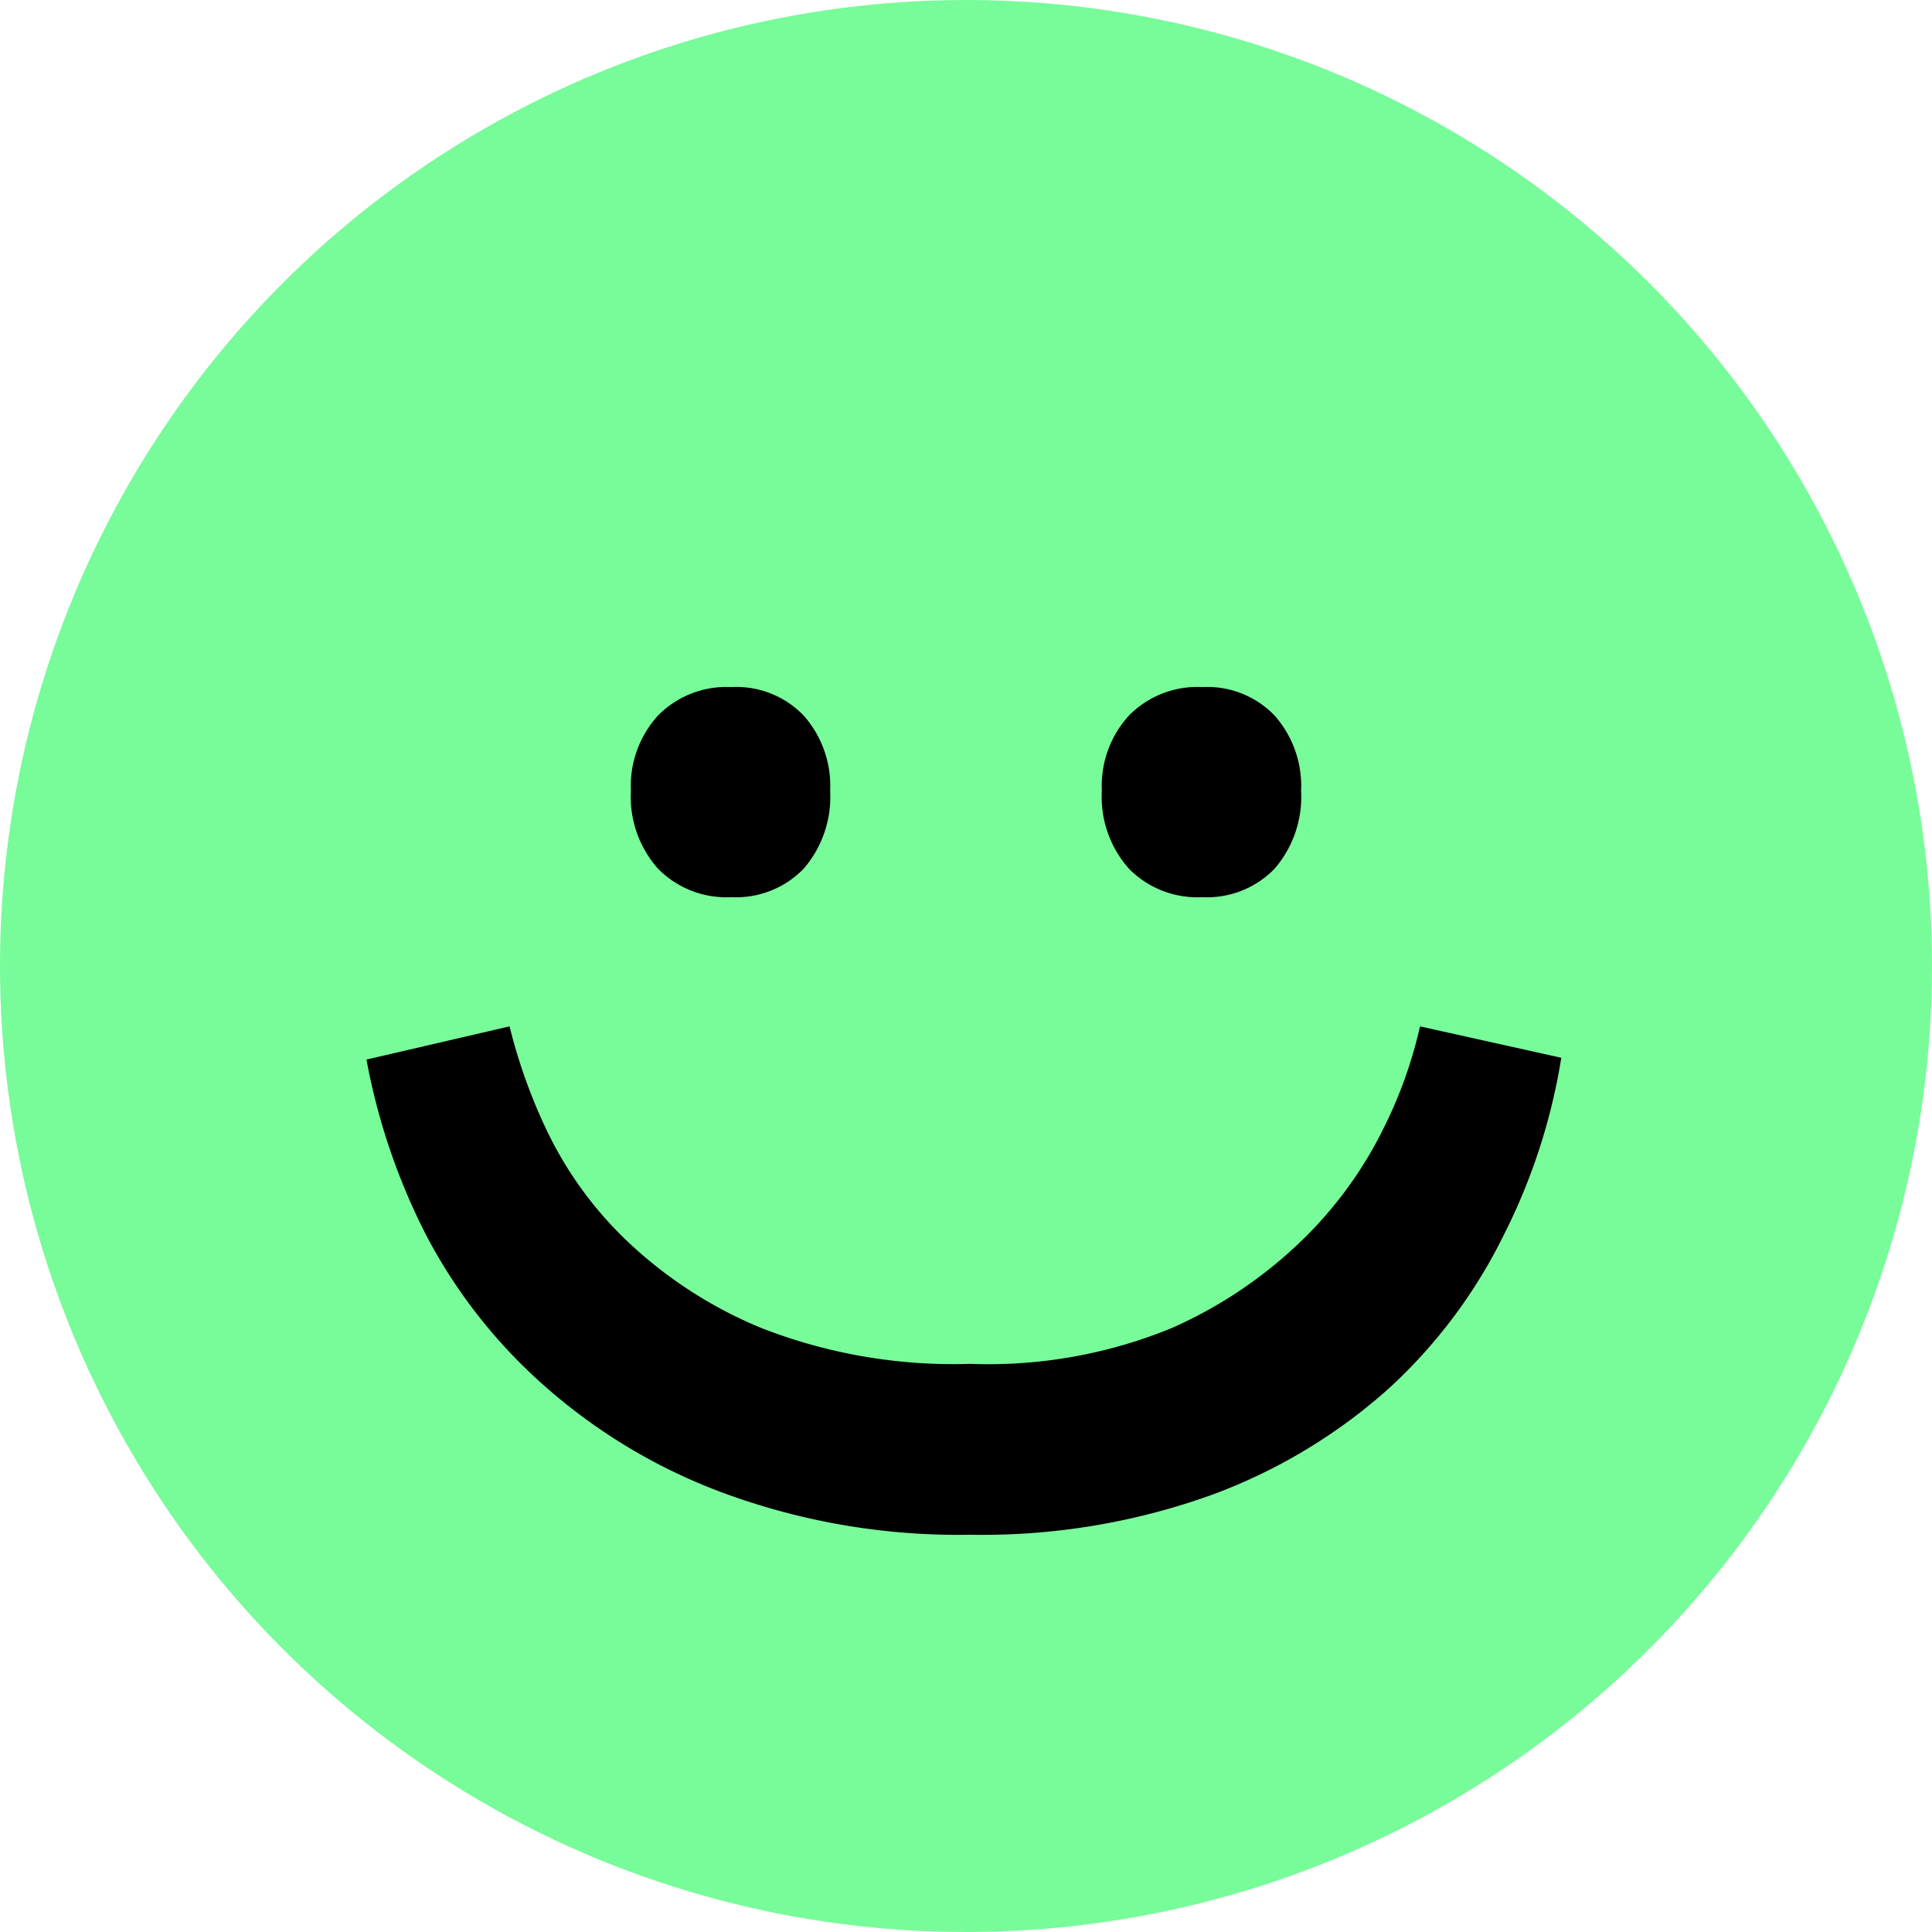 <svg id="ef2d8b51-ef31-46e6-857a-2ce275e28373" data-name="Calque 1" xmlns="http://www.w3.org/2000/svg" viewBox="0 0 32 32"><defs><style>.\35 19ef96c-7c72-433c-8b23-e2e0e1ee3aa4{fill:#78FB99;}</style></defs><title>n2</title><circle class="519ef96c-7c72-433c-8b23-e2e0e1ee3aa4" cx="16" cy="16" r="16"/><path d="M12.11,11.38a1.55,1.55,0,0,1,1.2.47,1.76,1.76,0,0,1,.44,1.25,1.82,1.82,0,0,1-.44,1.29,1.56,1.56,0,0,1-1.2.47,1.59,1.59,0,0,1-1.21-.47,1.79,1.79,0,0,1-.45-1.29,1.73,1.73,0,0,1,.45-1.25A1.59,1.59,0,0,1,12.11,11.38Zm7.8,0a1.55,1.55,0,0,1,1.2.47,1.76,1.76,0,0,1,.44,1.25,1.82,1.82,0,0,1-.44,1.29,1.56,1.56,0,0,1-1.2.47,1.59,1.59,0,0,1-1.21-.47,1.79,1.79,0,0,1-.45-1.29,1.73,1.73,0,0,1,.45-1.25A1.59,1.59,0,0,1,19.91,11.38Z"/><path d="M25.86,17.52a10,10,0,0,1-.95,2.93A8.57,8.57,0,0,1,23,23a9.12,9.12,0,0,1-2.93,1.76,11.21,11.21,0,0,1-4,.66,11.23,11.23,0,0,1-4-.66,9.36,9.36,0,0,1-3-1.76,8.72,8.72,0,0,1-2-2.52,10.6,10.6,0,0,1-1-2.93L8.44,17a9,9,0,0,0,.61,1.71,6.25,6.25,0,0,0,1.31,1.82A7.21,7.21,0,0,0,12.62,22a8.75,8.75,0,0,0,3.45.59A8,8,0,0,0,19.4,22a7.38,7.38,0,0,0,2.23-1.52,6.73,6.73,0,0,0,1.31-1.84A7.38,7.38,0,0,0,23.52,17Z"/></svg>